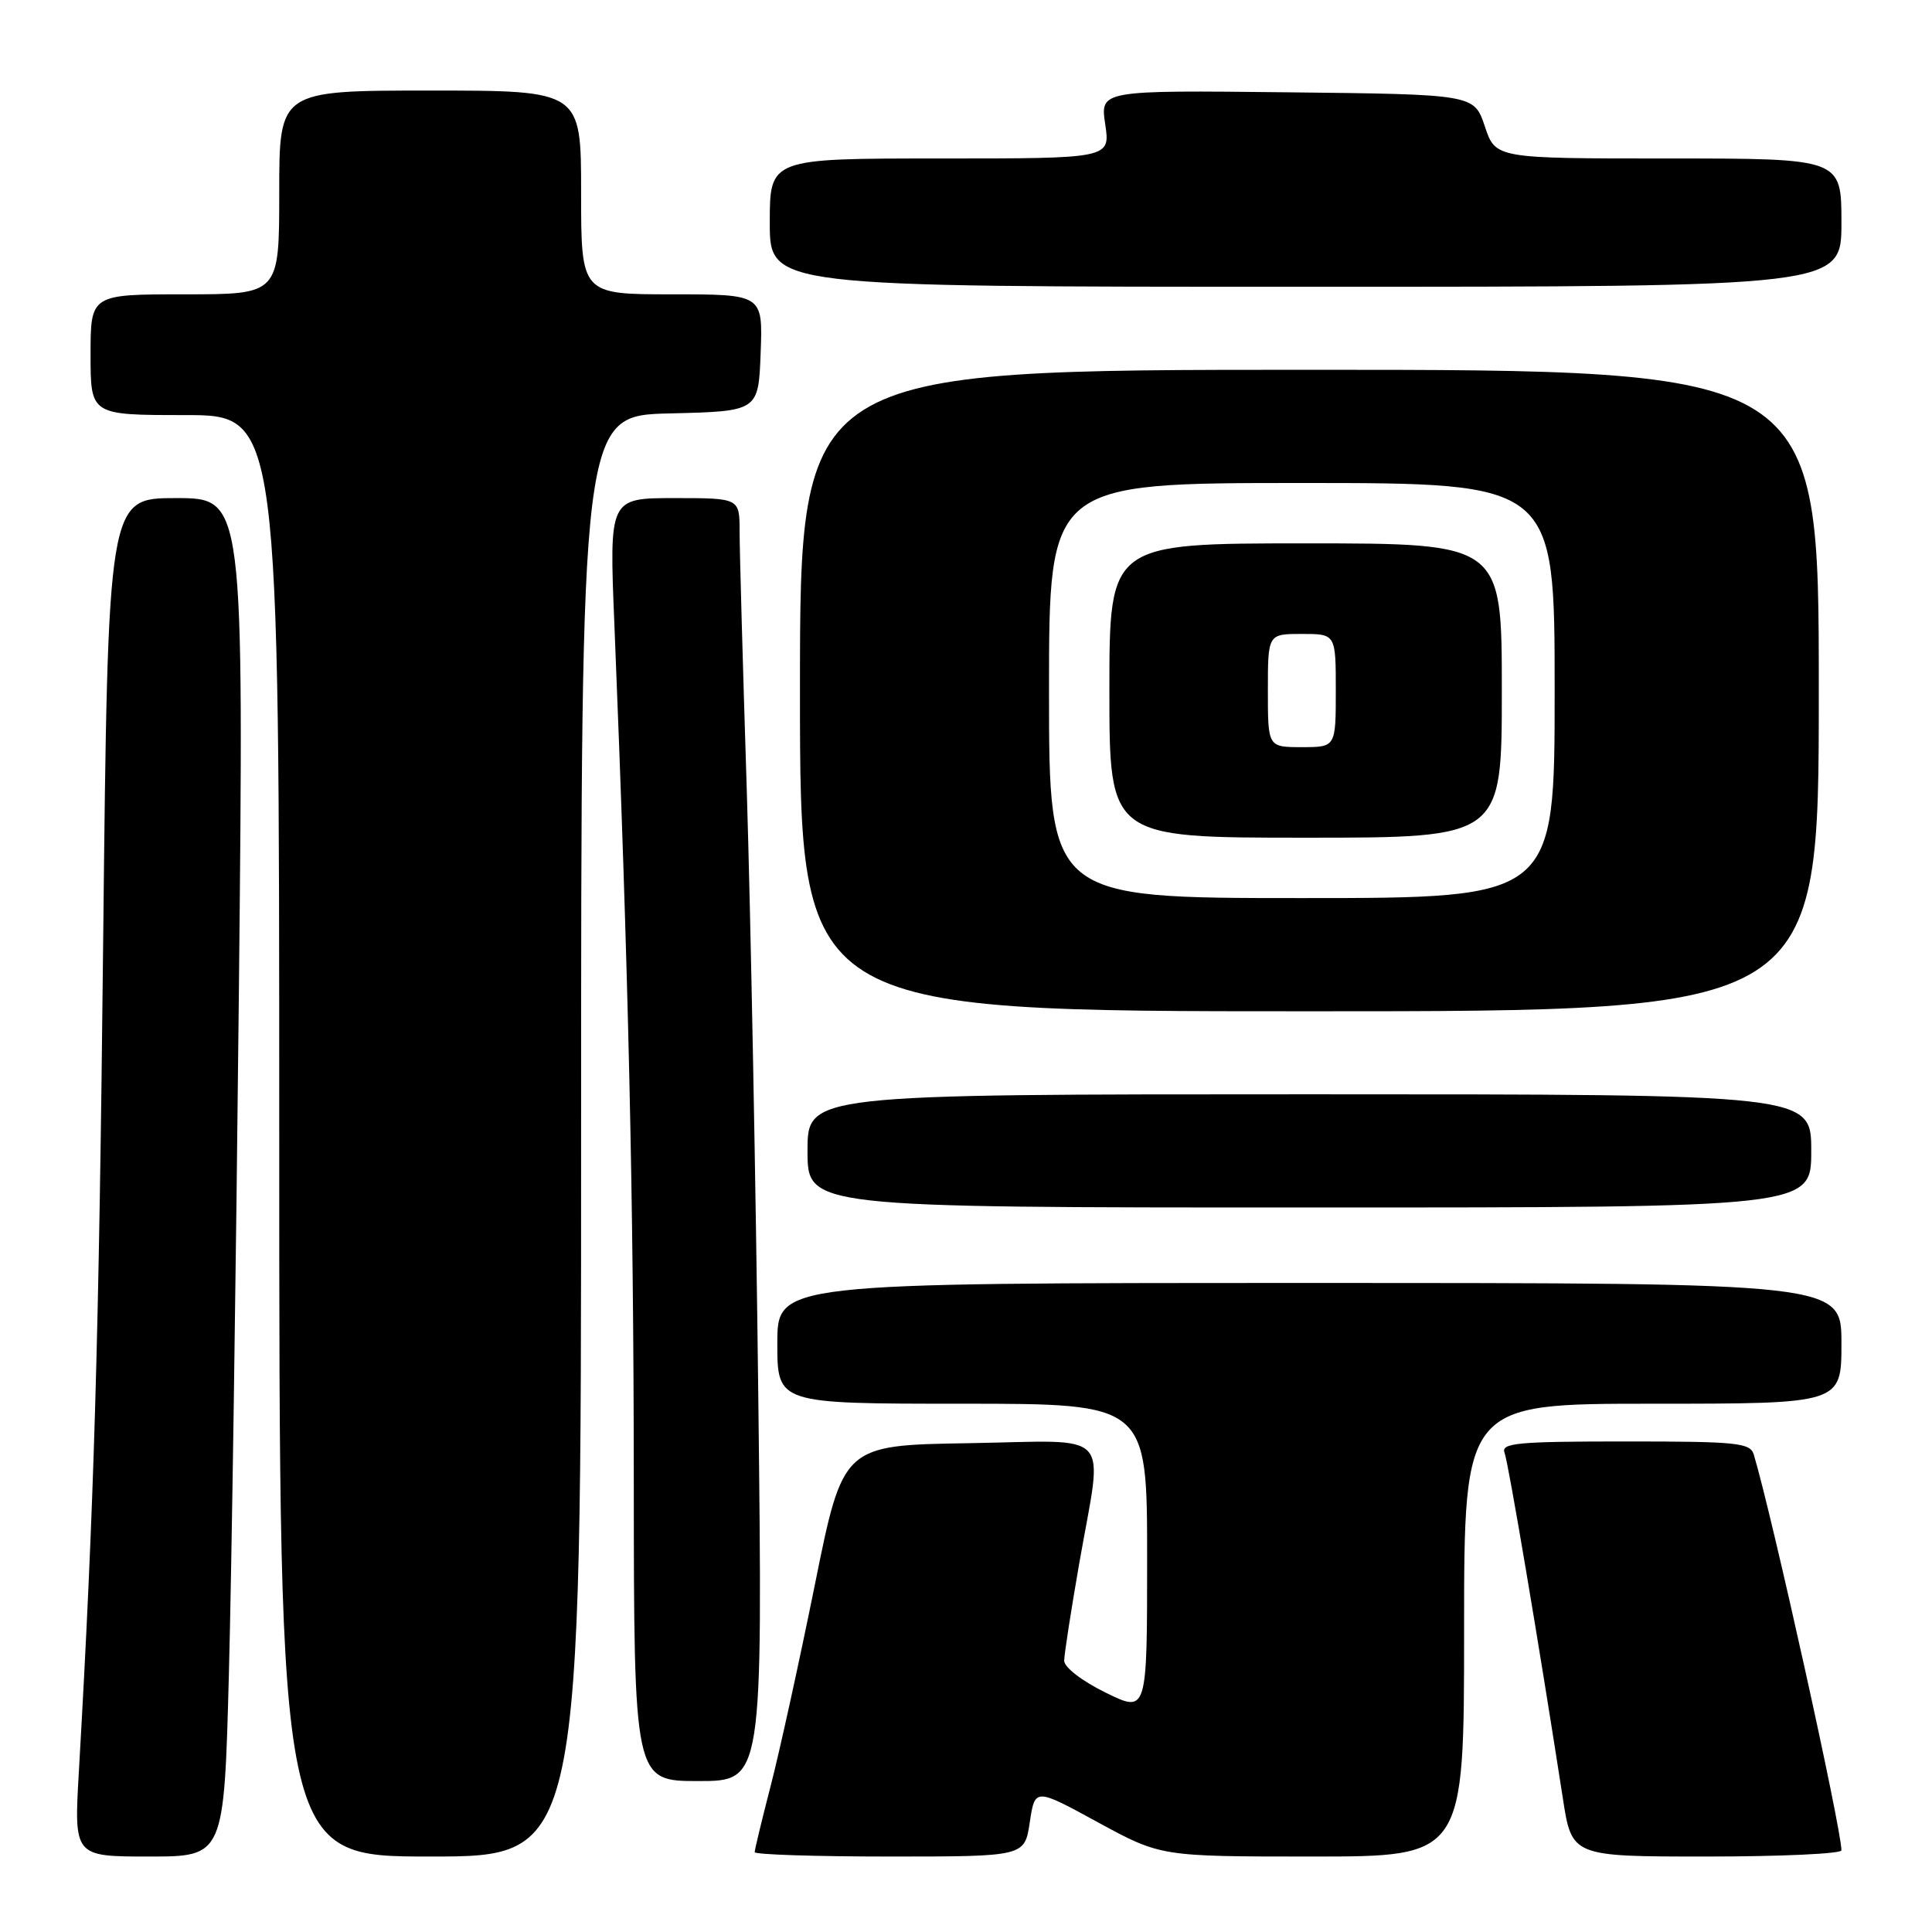 <?xml version="1.0" encoding="UTF-8" standalone="no"?>
<!DOCTYPE svg PUBLIC "-//W3C//DTD SVG 1.1//EN" "http://www.w3.org/Graphics/SVG/1.1/DTD/svg11.dtd" >
<svg xmlns="http://www.w3.org/2000/svg" xmlns:xlink="http://www.w3.org/1999/xlink" version="1.1" viewBox="0 0 256 256">
 <g >
 <path fill="currentColor"
d=" M 30.33 221.75 C 30.69 208.41 31.28 167.91 31.65 131.75 C 32.32 66.00 32.32 66.00 23.31 66.00 C 14.30 66.00 14.30 66.00 13.67 124.75 C 13.11 177.70 12.47 199.53 10.45 234.75 C 9.80 246.00 9.80 246.00 19.75 246.00 C 29.69 246.00 29.69 246.00 30.33 221.75 Z  M 77.00 150.53 C 77.00 55.06 77.00 55.06 88.75 54.78 C 100.50 54.50 100.50 54.50 100.79 46.75 C 101.08 39.00 101.08 39.00 89.04 39.00 C 77.00 39.00 77.00 39.00 77.00 25.50 C 77.00 12.00 77.00 12.00 57.00 12.00 C 37.00 12.00 37.00 12.00 37.00 25.50 C 37.00 39.00 37.00 39.00 24.50 39.00 C 12.00 39.00 12.00 39.00 12.00 47.00 C 12.00 55.00 12.00 55.00 24.50 55.00 C 37.00 55.00 37.00 55.00 37.00 150.50 C 37.00 246.00 37.00 246.00 57.00 246.00 C 77.00 246.00 77.00 246.00 77.00 150.53 Z  M 136.45 241.46 C 137.14 236.91 137.14 236.91 145.47 241.46 C 153.81 246.00 153.81 246.00 173.90 246.00 C 194.00 246.00 194.00 246.00 194.00 216.00 C 194.00 186.00 194.00 186.00 219.00 186.00 C 244.00 186.00 244.00 186.00 244.00 178.00 C 244.00 170.00 244.00 170.00 173.50 170.00 C 103.00 170.00 103.00 170.00 103.00 178.00 C 103.00 186.00 103.00 186.00 127.50 186.00 C 152.00 186.00 152.00 186.00 152.00 206.49 C 152.00 226.98 152.00 226.98 146.50 224.28 C 143.36 222.74 141.00 220.92 141.01 220.04 C 141.02 219.19 141.92 213.38 143.01 207.13 C 146.16 189.10 147.83 190.91 128.35 191.23 C 111.70 191.50 111.70 191.50 107.97 210.00 C 105.91 220.18 103.28 232.17 102.11 236.67 C 100.95 241.16 100.00 245.10 100.00 245.42 C 100.00 245.74 108.05 246.00 117.89 246.00 C 135.77 246.00 135.77 246.00 136.45 241.46 Z  M 244.00 245.18 C 244.00 242.29 234.86 201.02 232.39 192.75 C 231.92 191.17 230.21 191.00 215.33 191.00 C 201.07 191.00 198.87 191.21 199.36 192.49 C 199.87 193.83 203.91 217.76 207.08 238.25 C 208.27 246.00 208.27 246.00 226.14 246.00 C 235.96 246.00 244.00 245.63 244.00 245.18 Z  M 100.48 185.25 C 100.16 157.34 99.46 121.08 98.95 104.67 C 98.43 88.26 98.00 72.85 98.00 70.42 C 98.00 66.00 98.00 66.00 89.36 66.00 C 80.72 66.00 80.72 66.00 81.41 82.75 C 83.26 128.20 83.96 159.02 83.98 195.75 C 84.00 236.00 84.00 236.00 92.54 236.00 C 101.07 236.00 101.07 236.00 100.48 185.25 Z  M 240.00 152.50 C 240.00 145.00 240.00 145.00 173.50 145.00 C 107.00 145.00 107.00 145.00 107.00 152.50 C 107.00 160.00 107.00 160.00 173.50 160.00 C 240.00 160.00 240.00 160.00 240.00 152.50 Z  M 241.00 91.50 C 241.00 49.00 241.00 49.00 173.50 49.00 C 106.00 49.00 106.00 49.00 106.00 91.50 C 106.00 134.00 106.00 134.00 173.50 134.00 C 241.00 134.00 241.00 134.00 241.00 91.50 Z  M 244.00 29.50 C 244.00 21.00 244.00 21.00 221.08 21.00 C 198.17 21.00 198.17 21.00 196.75 16.75 C 195.33 12.50 195.33 12.50 170.55 12.23 C 145.77 11.96 145.77 11.96 146.45 16.48 C 147.12 21.00 147.12 21.00 124.56 21.00 C 102.00 21.00 102.00 21.00 102.00 29.50 C 102.00 38.00 102.00 38.00 173.00 38.00 C 244.00 38.00 244.00 38.00 244.00 29.50 Z  M 139.00 91.50 C 139.00 64.00 139.00 64.00 172.50 64.00 C 206.00 64.00 206.00 64.00 206.00 91.50 C 206.00 119.00 206.00 119.00 172.50 119.00 C 139.00 119.00 139.00 119.00 139.00 91.50 Z  M 199.00 91.50 C 199.00 72.00 199.00 72.00 173.00 72.00 C 147.00 72.00 147.00 72.00 147.00 91.50 C 147.00 111.00 147.00 111.00 173.00 111.00 C 199.00 111.00 199.00 111.00 199.00 91.50 Z  M 168.00 91.50 C 168.00 84.00 168.00 84.00 172.50 84.00 C 177.00 84.00 177.00 84.00 177.00 91.50 C 177.00 99.00 177.00 99.00 172.50 99.00 C 168.00 99.00 168.00 99.00 168.00 91.50 Z "/>
</g>
</svg>